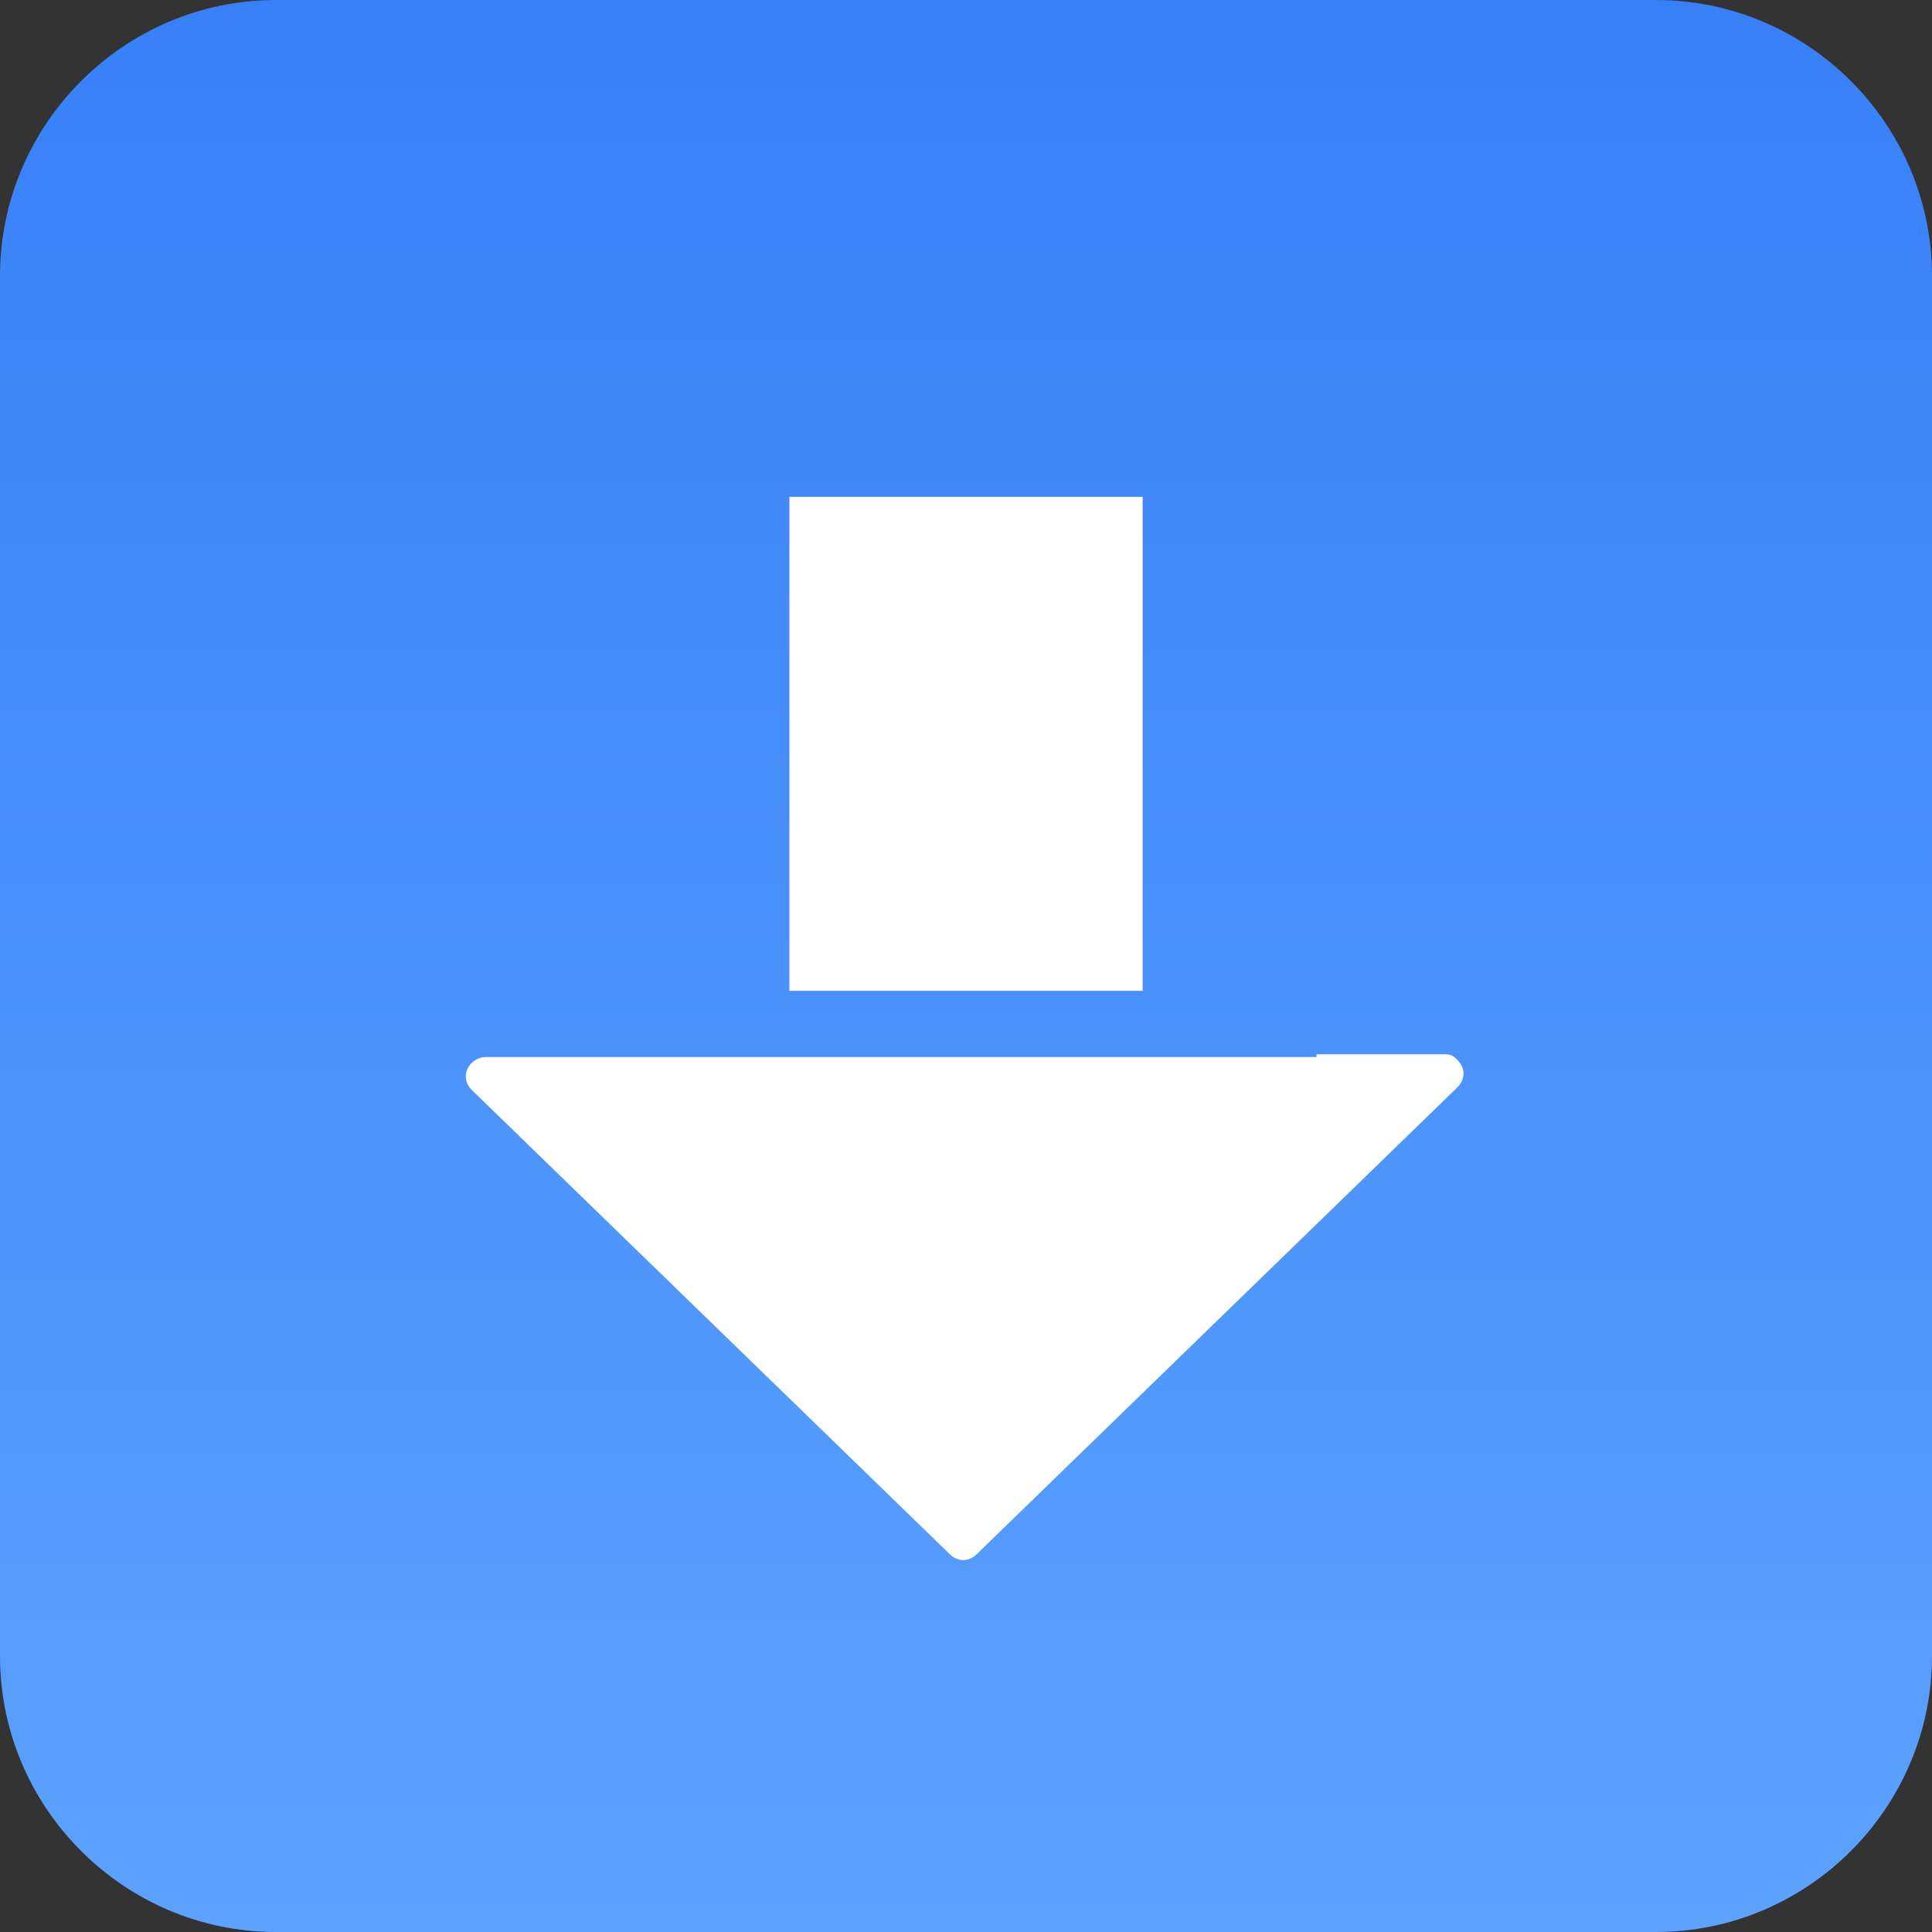 <svg width="60" height="60" viewBox="0 0 60 60" fill="none" xmlns="http://www.w3.org/2000/svg">
<rect x="0" y="0" width="60" height="60" fill="#333333" stroke="none"/>
<path d="M51.429 60L8.571 60C3.857 60 3.37202e-07 56.143 7.49338e-07 51.429L4.49603e-06 8.571C4.90816e-06 3.857 3.857 -4.90816e-06 8.571 -4.49603e-06L51.429 -7.49338e-07C56.143 -3.37202e-07 60 3.857 60 8.571L60 51.429C60 56.143 56.143 60 51.429 60Z" fill="url(#paint0_linear_298_1253)"/>
<path d="M14.658 33.857L29.486 48.257C29.743 48.514 30.086 48.514 30.343 48.257L45.258 33.771C45.515 33.514 45.515 33.171 45.258 32.914C45.172 32.828 45.086 32.743 44.915 32.743L40.886 32.743L40.886 32.828L24.515 32.828L19.8 32.828L18.6 32.828L15.086 32.828C14.915 32.828 14.743 32.914 14.658 33C14.4 33.257 14.4 33.6 14.658 33.857Z" fill="white"/>
<path d="M24.515 30.771L35.486 30.771L35.486 15.429L24.515 15.429L24.515 30.771Z" fill="white"/>
<defs>
<linearGradient id="paint0_linear_298_1253" x1="29.985" y1="60" x2="29.985" y2="-2.62403e-06" gradientUnits="userSpaceOnUse">
<stop stop-color="#5CA2FE"/>
<stop offset="1" stop-color="#3780F8"/>
</linearGradient>
</defs>
</svg>
